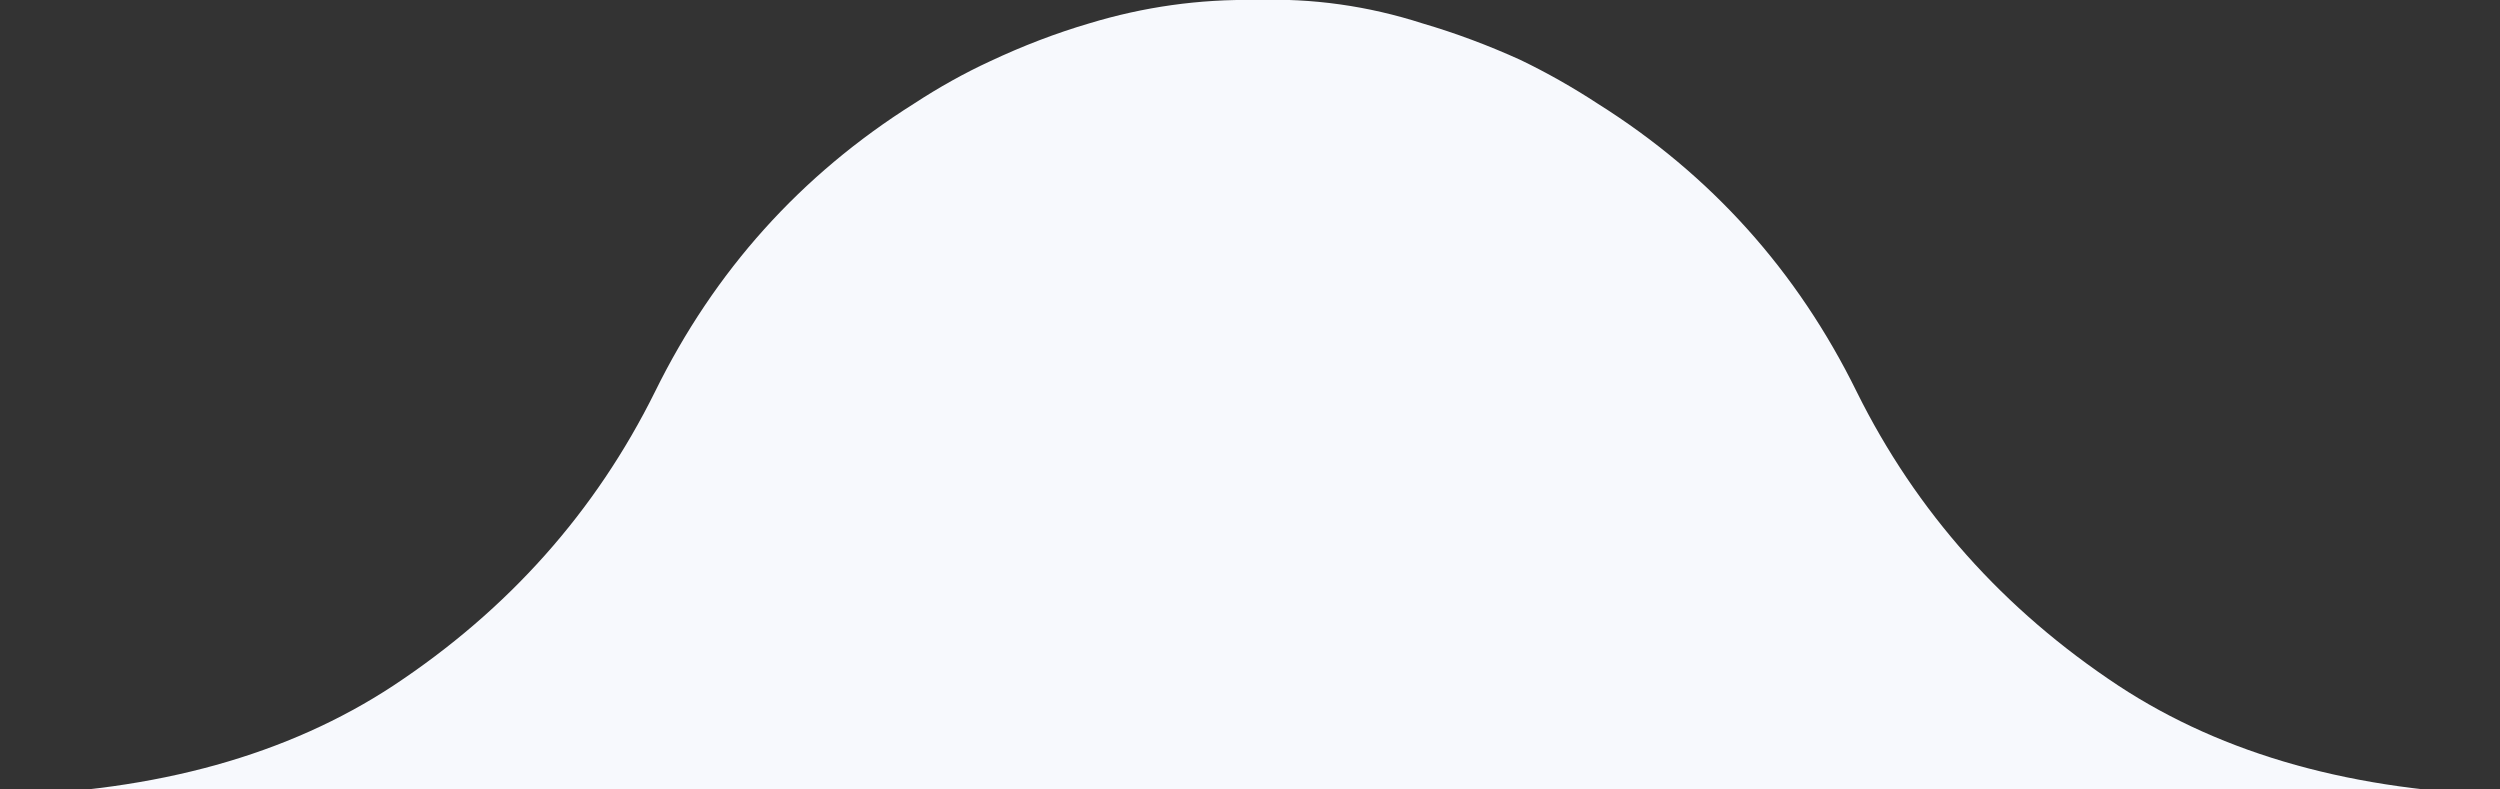 <svg xmlns="http://www.w3.org/2000/svg" preserveAspectRatio="none" width="171" height="54"><rect width="100%" height="100%" fill="#333333" stroke="none"/><path fill="#f7f9fd" d="M144.9 46.9q-11.8-7.8-17.9-20.1-6.1-12.4-17.7-19.7-2.6-1.7-5.3-3-3.3-1.5-6.7-2.5Q91.7-.2 85.9 0q-5.8-.1-11.4 1.6-3.4 1-6.8 2.6-2.6 1.2-5.2 2.9-11.6 7.3-17.7 19.7-6.1 12.3-17.9 20.1Q16.1 54 0 54.4h171.8q-16.1-.4-26.9-7.5z"/></svg>
